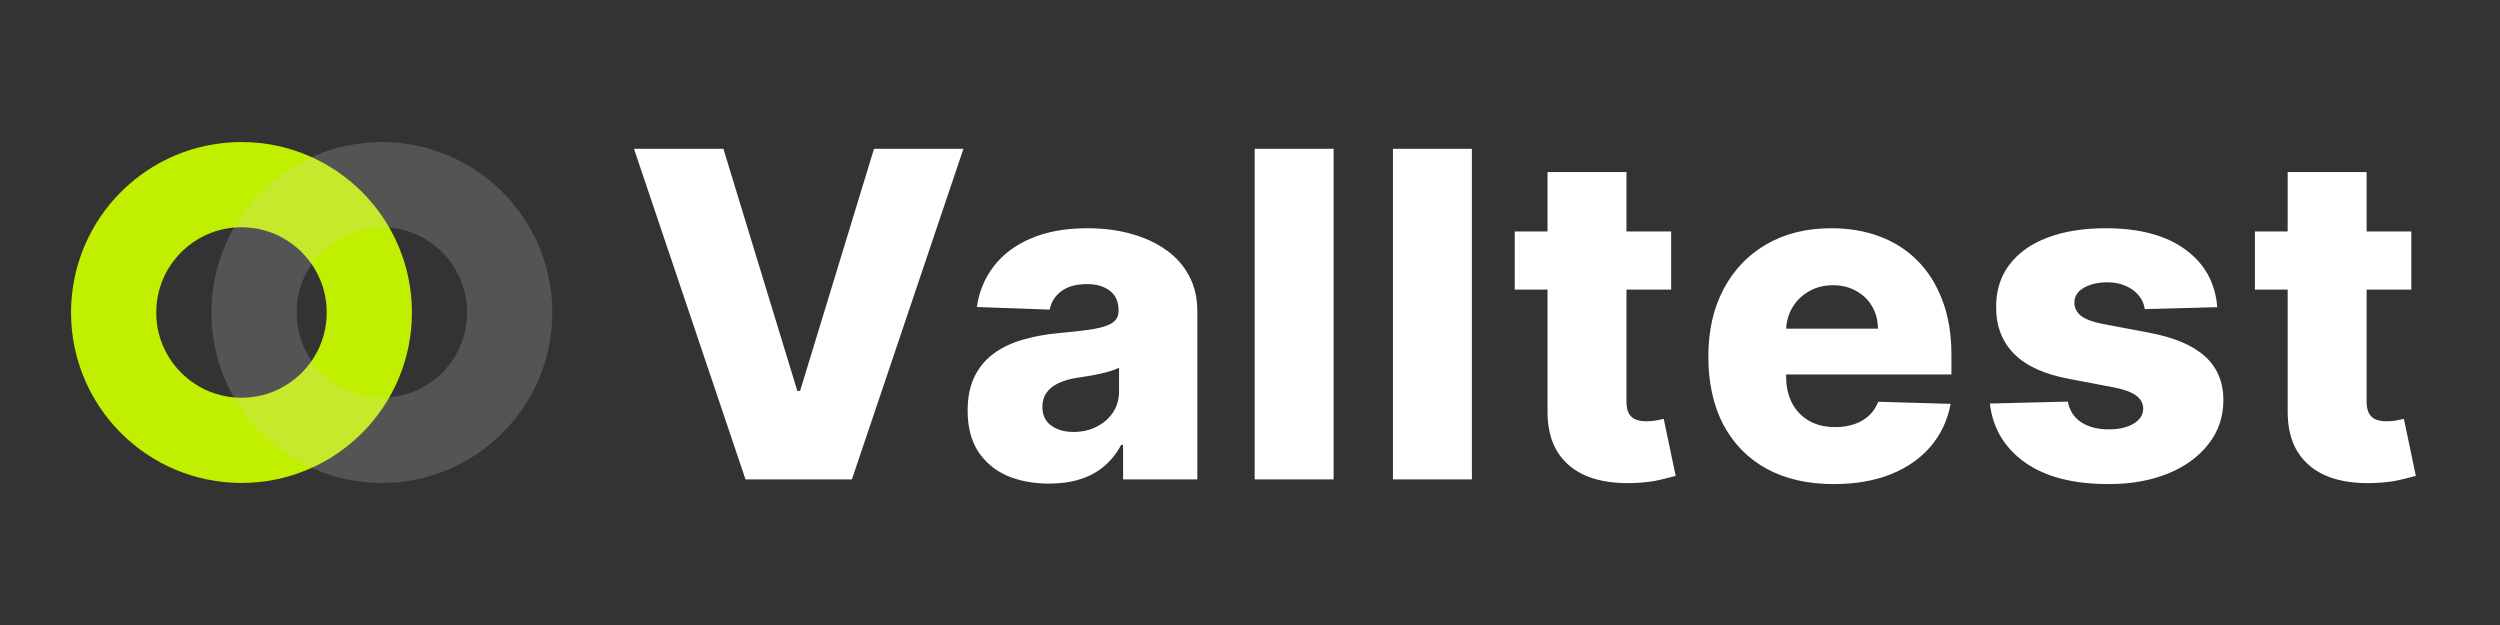 <svg width="352" height="88" viewBox="0 0 352 88" fill="none" xmlns="http://www.w3.org/2000/svg">
<rect x="0" y="0" width="352" height="88" fill="#333333" stroke="none"/>
<path d="M52 44C52 53.941 43.941 62 34 62C24.059 62 16 53.941 16 44C16 34.059 24.059 26 34 26C43.941 26 52 34.059 52 44Z" stroke="#C1EF00" stroke-width="12"/>
<path d="M71.765 44C71.765 53.941 63.706 62 53.765 62C43.824 62 35.765 53.941 35.765 44C35.765 34.059 43.824 26 53.765 26C63.706 26 71.765 34.059 71.765 44Z" stroke="#D8D8D8" stroke-opacity="0.2" stroke-width="12"/>
<path d="M101.856 20.954L112.265 55.045H112.651L123.06 20.954H135.651L119.946 67.5H104.969L89.265 20.954H101.856ZM147.721 68.091C145.494 68.091 143.516 67.72 141.789 66.977C140.077 66.22 138.721 65.083 137.721 63.568C136.736 62.038 136.244 60.121 136.244 57.818C136.244 55.879 136.584 54.242 137.266 52.909C137.948 51.576 138.887 50.492 140.084 49.659C141.281 48.826 142.66 48.197 144.221 47.773C145.781 47.333 147.448 47.038 149.221 46.886C151.206 46.705 152.804 46.515 154.016 46.318C155.228 46.106 156.107 45.811 156.653 45.432C157.213 45.038 157.494 44.485 157.494 43.773V43.659C157.494 42.492 157.092 41.591 156.289 40.955C155.486 40.318 154.403 40 153.039 40C151.569 40 150.387 40.318 149.494 40.955C148.6 41.591 148.031 42.47 147.789 43.591L137.539 43.227C137.842 41.106 138.622 39.212 139.88 37.545C141.153 35.864 142.895 34.545 145.107 33.591C147.334 32.621 150.009 32.136 153.13 32.136C155.357 32.136 157.41 32.401 159.289 32.932C161.168 33.447 162.804 34.205 164.198 35.205C165.592 36.189 166.668 37.401 167.425 38.841C168.198 40.28 168.584 41.924 168.584 43.773V67.5H158.13V62.636H157.857C157.236 63.818 156.44 64.818 155.471 65.636C154.516 66.454 153.387 67.068 152.084 67.477C150.797 67.886 149.342 68.091 147.721 68.091ZM151.153 60.818C152.35 60.818 153.425 60.576 154.38 60.091C155.35 59.606 156.122 58.939 156.698 58.091C157.274 57.227 157.562 56.227 157.562 55.091V51.773C157.244 51.939 156.857 52.091 156.403 52.227C155.963 52.364 155.478 52.492 154.948 52.614C154.418 52.735 153.872 52.841 153.312 52.932C152.751 53.023 152.213 53.106 151.698 53.182C150.653 53.349 149.759 53.606 149.016 53.955C148.289 54.303 147.728 54.758 147.334 55.318C146.956 55.864 146.766 56.515 146.766 57.273C146.766 58.424 147.175 59.303 147.994 59.909C148.827 60.515 149.88 60.818 151.153 60.818ZM187.774 20.954V67.5H176.66V20.954H187.774ZM207.241 20.954V67.5H196.127V20.954H207.241ZM235.299 32.591V40.773H213.277V32.591H235.299ZM217.89 24.227H229.004V56.523C229.004 57.205 229.11 57.758 229.322 58.182C229.549 58.591 229.875 58.886 230.299 59.068C230.724 59.235 231.231 59.318 231.822 59.318C232.246 59.318 232.693 59.28 233.163 59.205C233.648 59.114 234.012 59.038 234.254 58.977L235.936 67C235.405 67.151 234.655 67.341 233.686 67.568C232.731 67.796 231.587 67.939 230.254 68C227.648 68.121 225.413 67.818 223.549 67.091C221.701 66.349 220.284 65.197 219.299 63.636C218.33 62.076 217.86 60.114 217.89 57.75V24.227ZM258.193 68.159C254.542 68.159 251.39 67.439 248.739 66C246.102 64.546 244.072 62.477 242.648 59.795C241.239 57.099 240.534 53.894 240.534 50.182C240.534 46.576 241.246 43.424 242.67 40.727C244.095 38.015 246.102 35.909 248.693 34.409C251.284 32.894 254.337 32.136 257.852 32.136C260.337 32.136 262.61 32.523 264.67 33.295C266.731 34.068 268.511 35.212 270.011 36.727C271.511 38.242 272.678 40.114 273.511 42.341C274.345 44.553 274.761 47.091 274.761 49.955V52.727H244.42V46.273H264.42C264.405 45.091 264.125 44.038 263.579 43.114C263.034 42.189 262.284 41.47 261.329 40.955C260.39 40.424 259.307 40.159 258.079 40.159C256.837 40.159 255.723 40.439 254.739 41C253.754 41.545 252.973 42.295 252.398 43.25C251.822 44.189 251.519 45.258 251.489 46.455V53.023C251.489 54.447 251.769 55.697 252.329 56.773C252.89 57.833 253.685 58.659 254.716 59.25C255.746 59.841 256.973 60.136 258.398 60.136C259.382 60.136 260.276 60 261.079 59.727C261.882 59.455 262.572 59.053 263.148 58.523C263.723 57.992 264.155 57.341 264.443 56.568L274.648 56.864C274.223 59.151 273.292 61.144 271.852 62.841C270.428 64.523 268.557 65.833 266.239 66.773C263.92 67.697 261.239 68.159 258.193 68.159ZM312.195 43.25L301.99 43.523C301.884 42.795 301.596 42.151 301.126 41.591C300.657 41.015 300.043 40.568 299.286 40.25C298.543 39.917 297.679 39.75 296.695 39.75C295.407 39.75 294.308 40.008 293.399 40.523C292.505 41.038 292.066 41.735 292.081 42.614C292.066 43.295 292.339 43.886 292.899 44.386C293.475 44.886 294.498 45.288 295.967 45.591L302.695 46.864C306.179 47.53 308.77 48.636 310.467 50.182C312.179 51.727 313.043 53.773 313.058 56.318C313.043 58.712 312.331 60.795 310.922 62.568C309.528 64.341 307.619 65.72 305.195 66.704C302.77 67.674 299.998 68.159 296.876 68.159C291.892 68.159 287.96 67.136 285.081 65.091C282.217 63.03 280.581 60.273 280.172 56.818L291.149 56.545C291.392 57.818 292.02 58.788 293.036 59.455C294.051 60.121 295.346 60.455 296.922 60.455C298.346 60.455 299.505 60.189 300.399 59.659C301.293 59.129 301.748 58.424 301.763 57.545C301.748 56.758 301.399 56.129 300.717 55.659C300.036 55.174 298.967 54.795 297.513 54.523L291.422 53.364C287.922 52.727 285.316 51.553 283.604 49.841C281.892 48.114 281.043 45.917 281.058 43.25C281.043 40.917 281.664 38.924 282.922 37.273C284.179 35.606 285.967 34.333 288.286 33.455C290.604 32.576 293.339 32.136 296.49 32.136C301.217 32.136 304.945 33.129 307.672 35.114C310.399 37.083 311.907 39.795 312.195 43.25ZM339.514 32.591V40.773H317.492V32.591H339.514ZM322.105 24.227H333.219V56.523C333.219 57.205 333.325 57.758 333.537 58.182C333.764 58.591 334.09 58.886 334.514 59.068C334.939 59.235 335.446 59.318 336.037 59.318C336.461 59.318 336.908 59.28 337.378 59.205C337.863 59.114 338.227 59.038 338.469 58.977L340.151 67C339.62 67.151 338.87 67.341 337.901 67.568C336.946 67.796 335.802 67.939 334.469 68C331.863 68.121 329.628 67.818 327.764 67.091C325.916 66.349 324.499 65.197 323.514 63.636C322.545 62.076 322.075 60.114 322.105 57.75V24.227Z" fill="white"/>
</svg>
